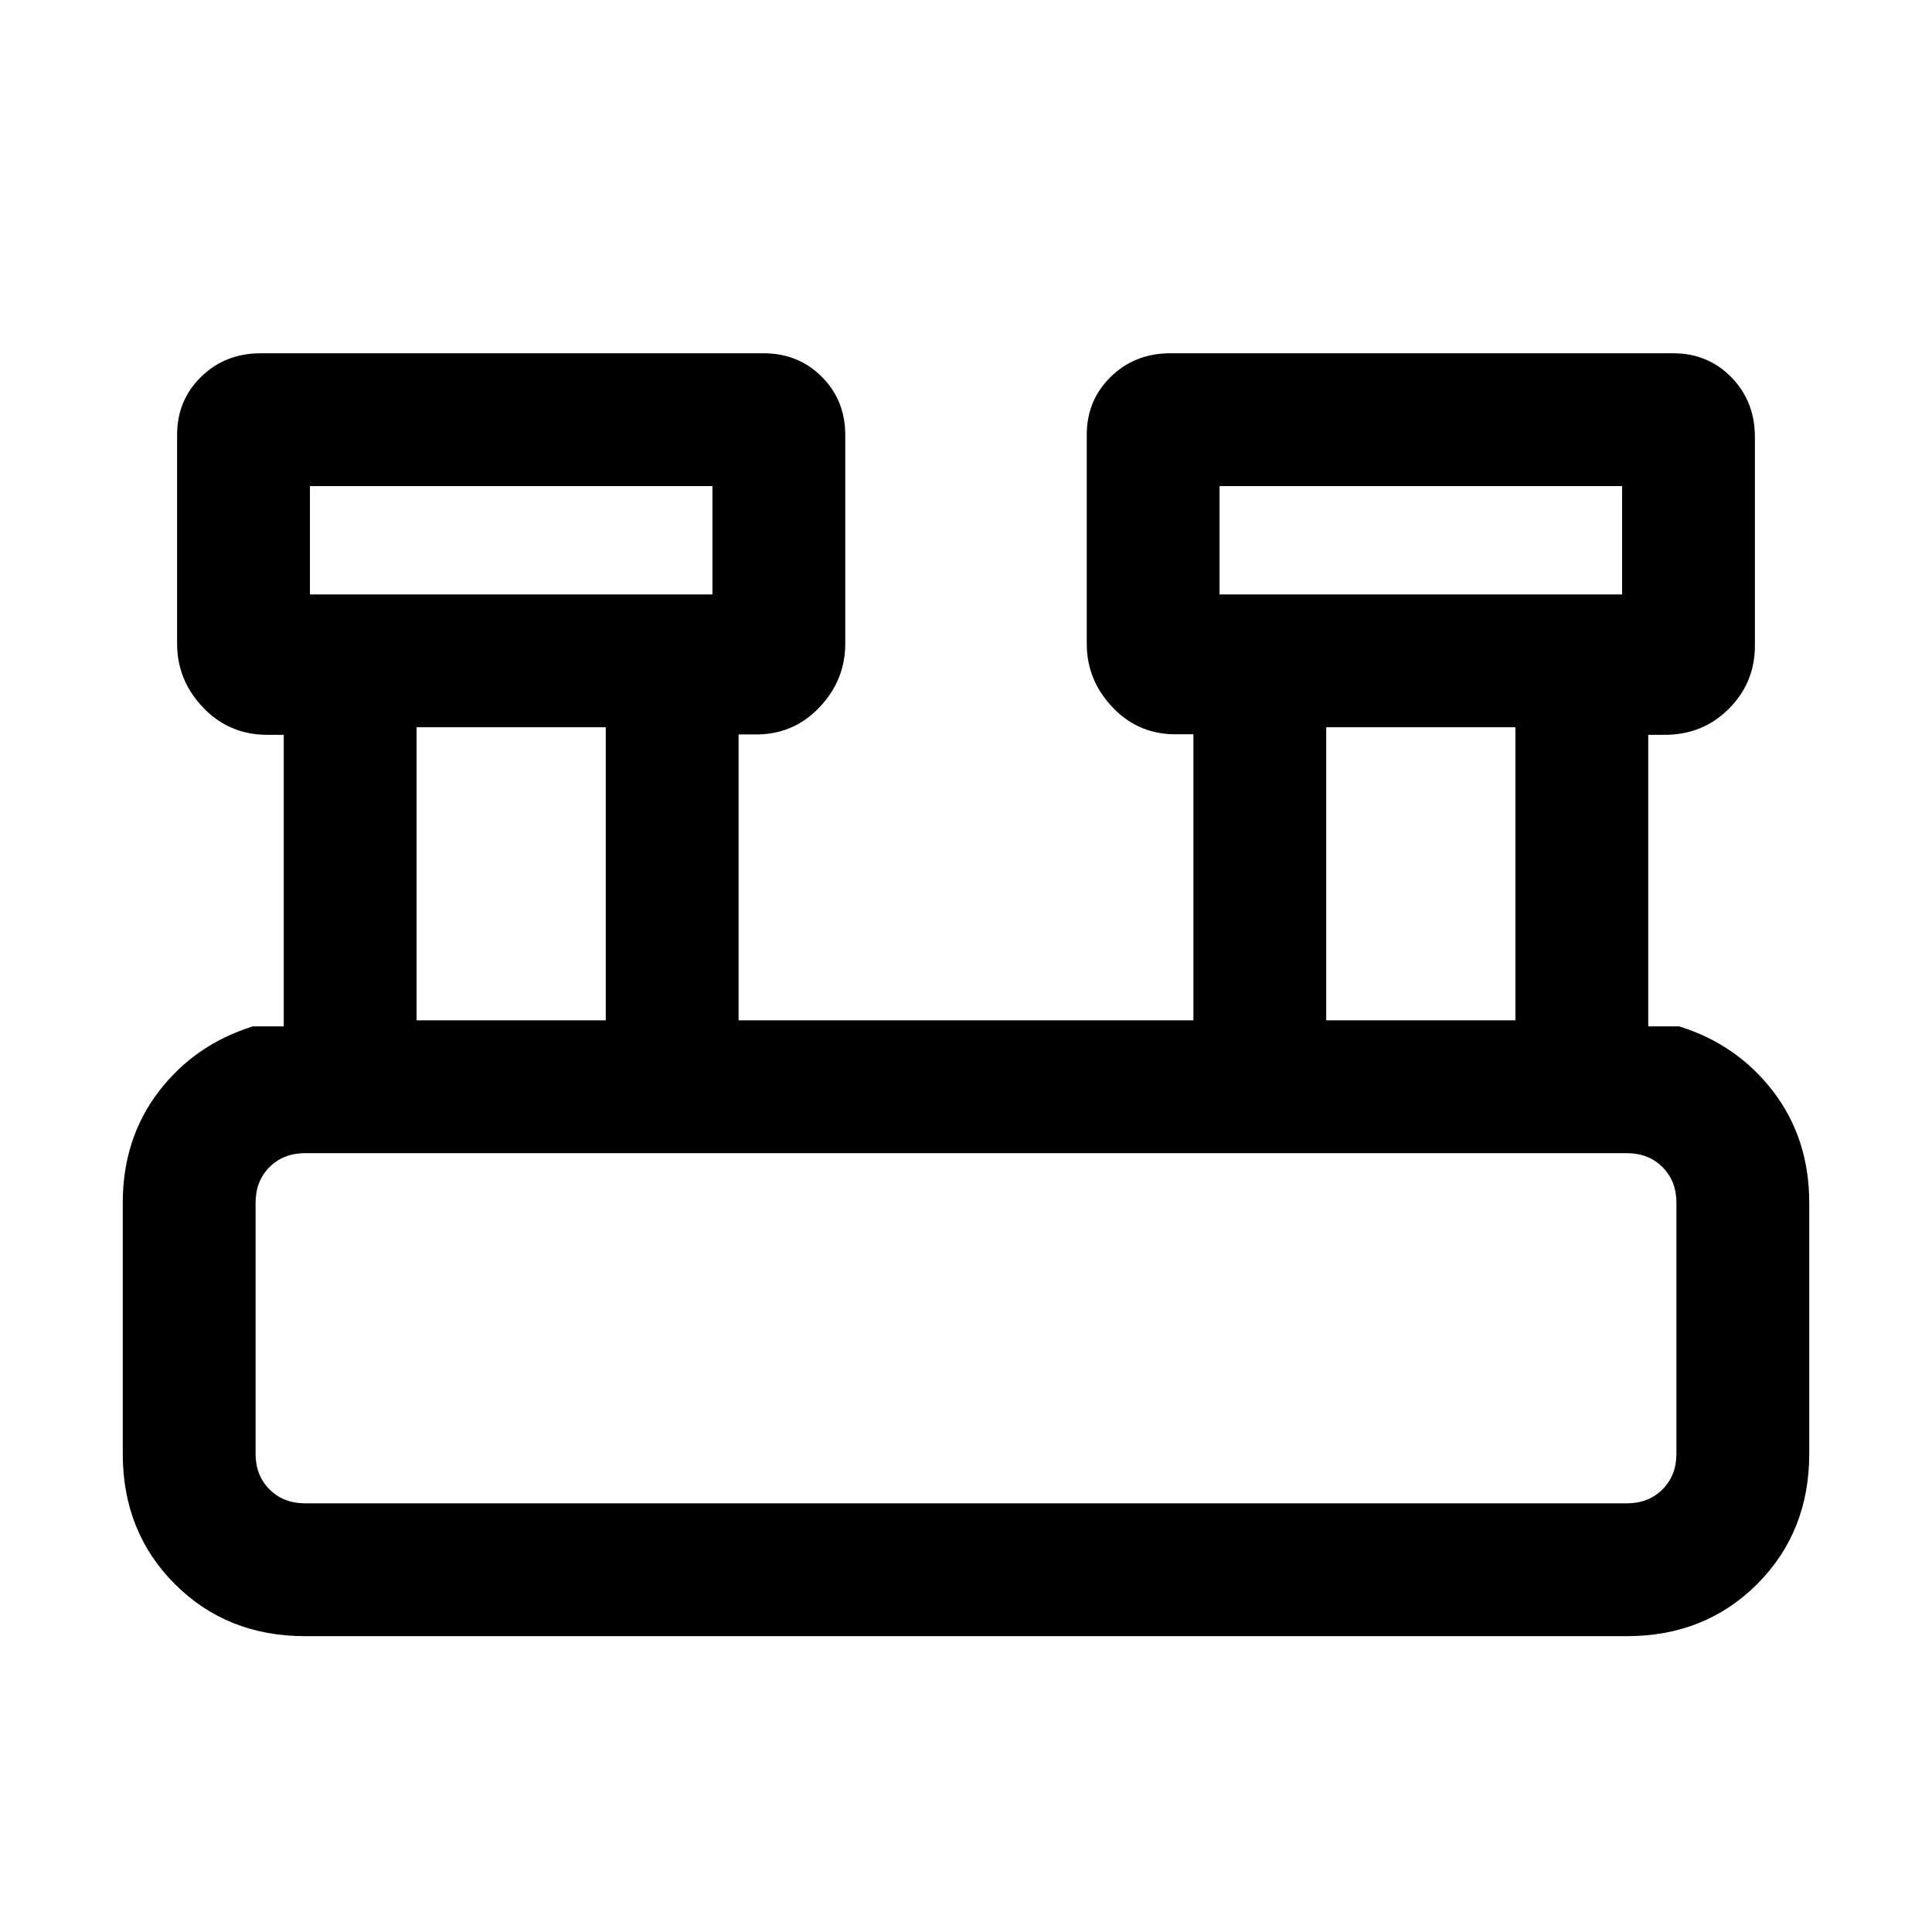 <svg xmlns="http://www.w3.org/2000/svg" height="24" viewBox="0 -960 960 960" width="24"><path d="M151.62-147q-38.85 0-64.74-25.88Q61-198.77 61-237.62v-124.76q0-31.85 17.88-55.24Q96.77-441 125.62-450H141v-144.87h-7.69q-19.16.18-32.23-13.4Q88-621.85 88-640.15v-103.77q0-17.21 11.96-28.87 11.96-11.67 29.58-11.67h249.92q17.2 0 28.87 11.67Q420-761.13 420-743.92v103.77q0 18.3-13.08 31.88-13.07 13.58-32.23 13.21H367V-453h226v-142.15h-7.69q-19.16.46-32.23-13.12Q540-621.85 540-640.15v-103.77q0-17.21 11.96-28.87 11.96-11.67 29.58-11.67h249.92q17.2 0 28.87 11.96Q872-760.54 872-742.92v103.77q0 18.48-13.08 31.47-13.07 12.99-32.23 12.81H819V-450h15.38q28.85 9 46.74 32.38Q899-394.23 899-362.38v124.76q0 38.85-25.88 64.74Q847.23-147 808.38-147H151.62ZM606-664.62h200v-53.84H606v53.84Zm-452 0h200v-53.84H154v53.84ZM659-453h94v-145.62h-94V-453Zm-452 0h94v-145.62h-94V-453Zm-55.38 240h656.76q10.77 0 17.7-6.92 6.92-6.93 6.92-17.7v-124.76q0-10.77-6.92-17.7-6.93-6.92-17.7-6.92H151.62q-10.77 0-17.7 6.92-6.92 6.93-6.92 17.7v124.76q0 10.77 6.92 17.7 6.93 6.92 17.7 6.92ZM154-664.62v-53.84 53.84Zm452 0v-53.84 53.84ZM127-213V-387-213Z"/></svg>